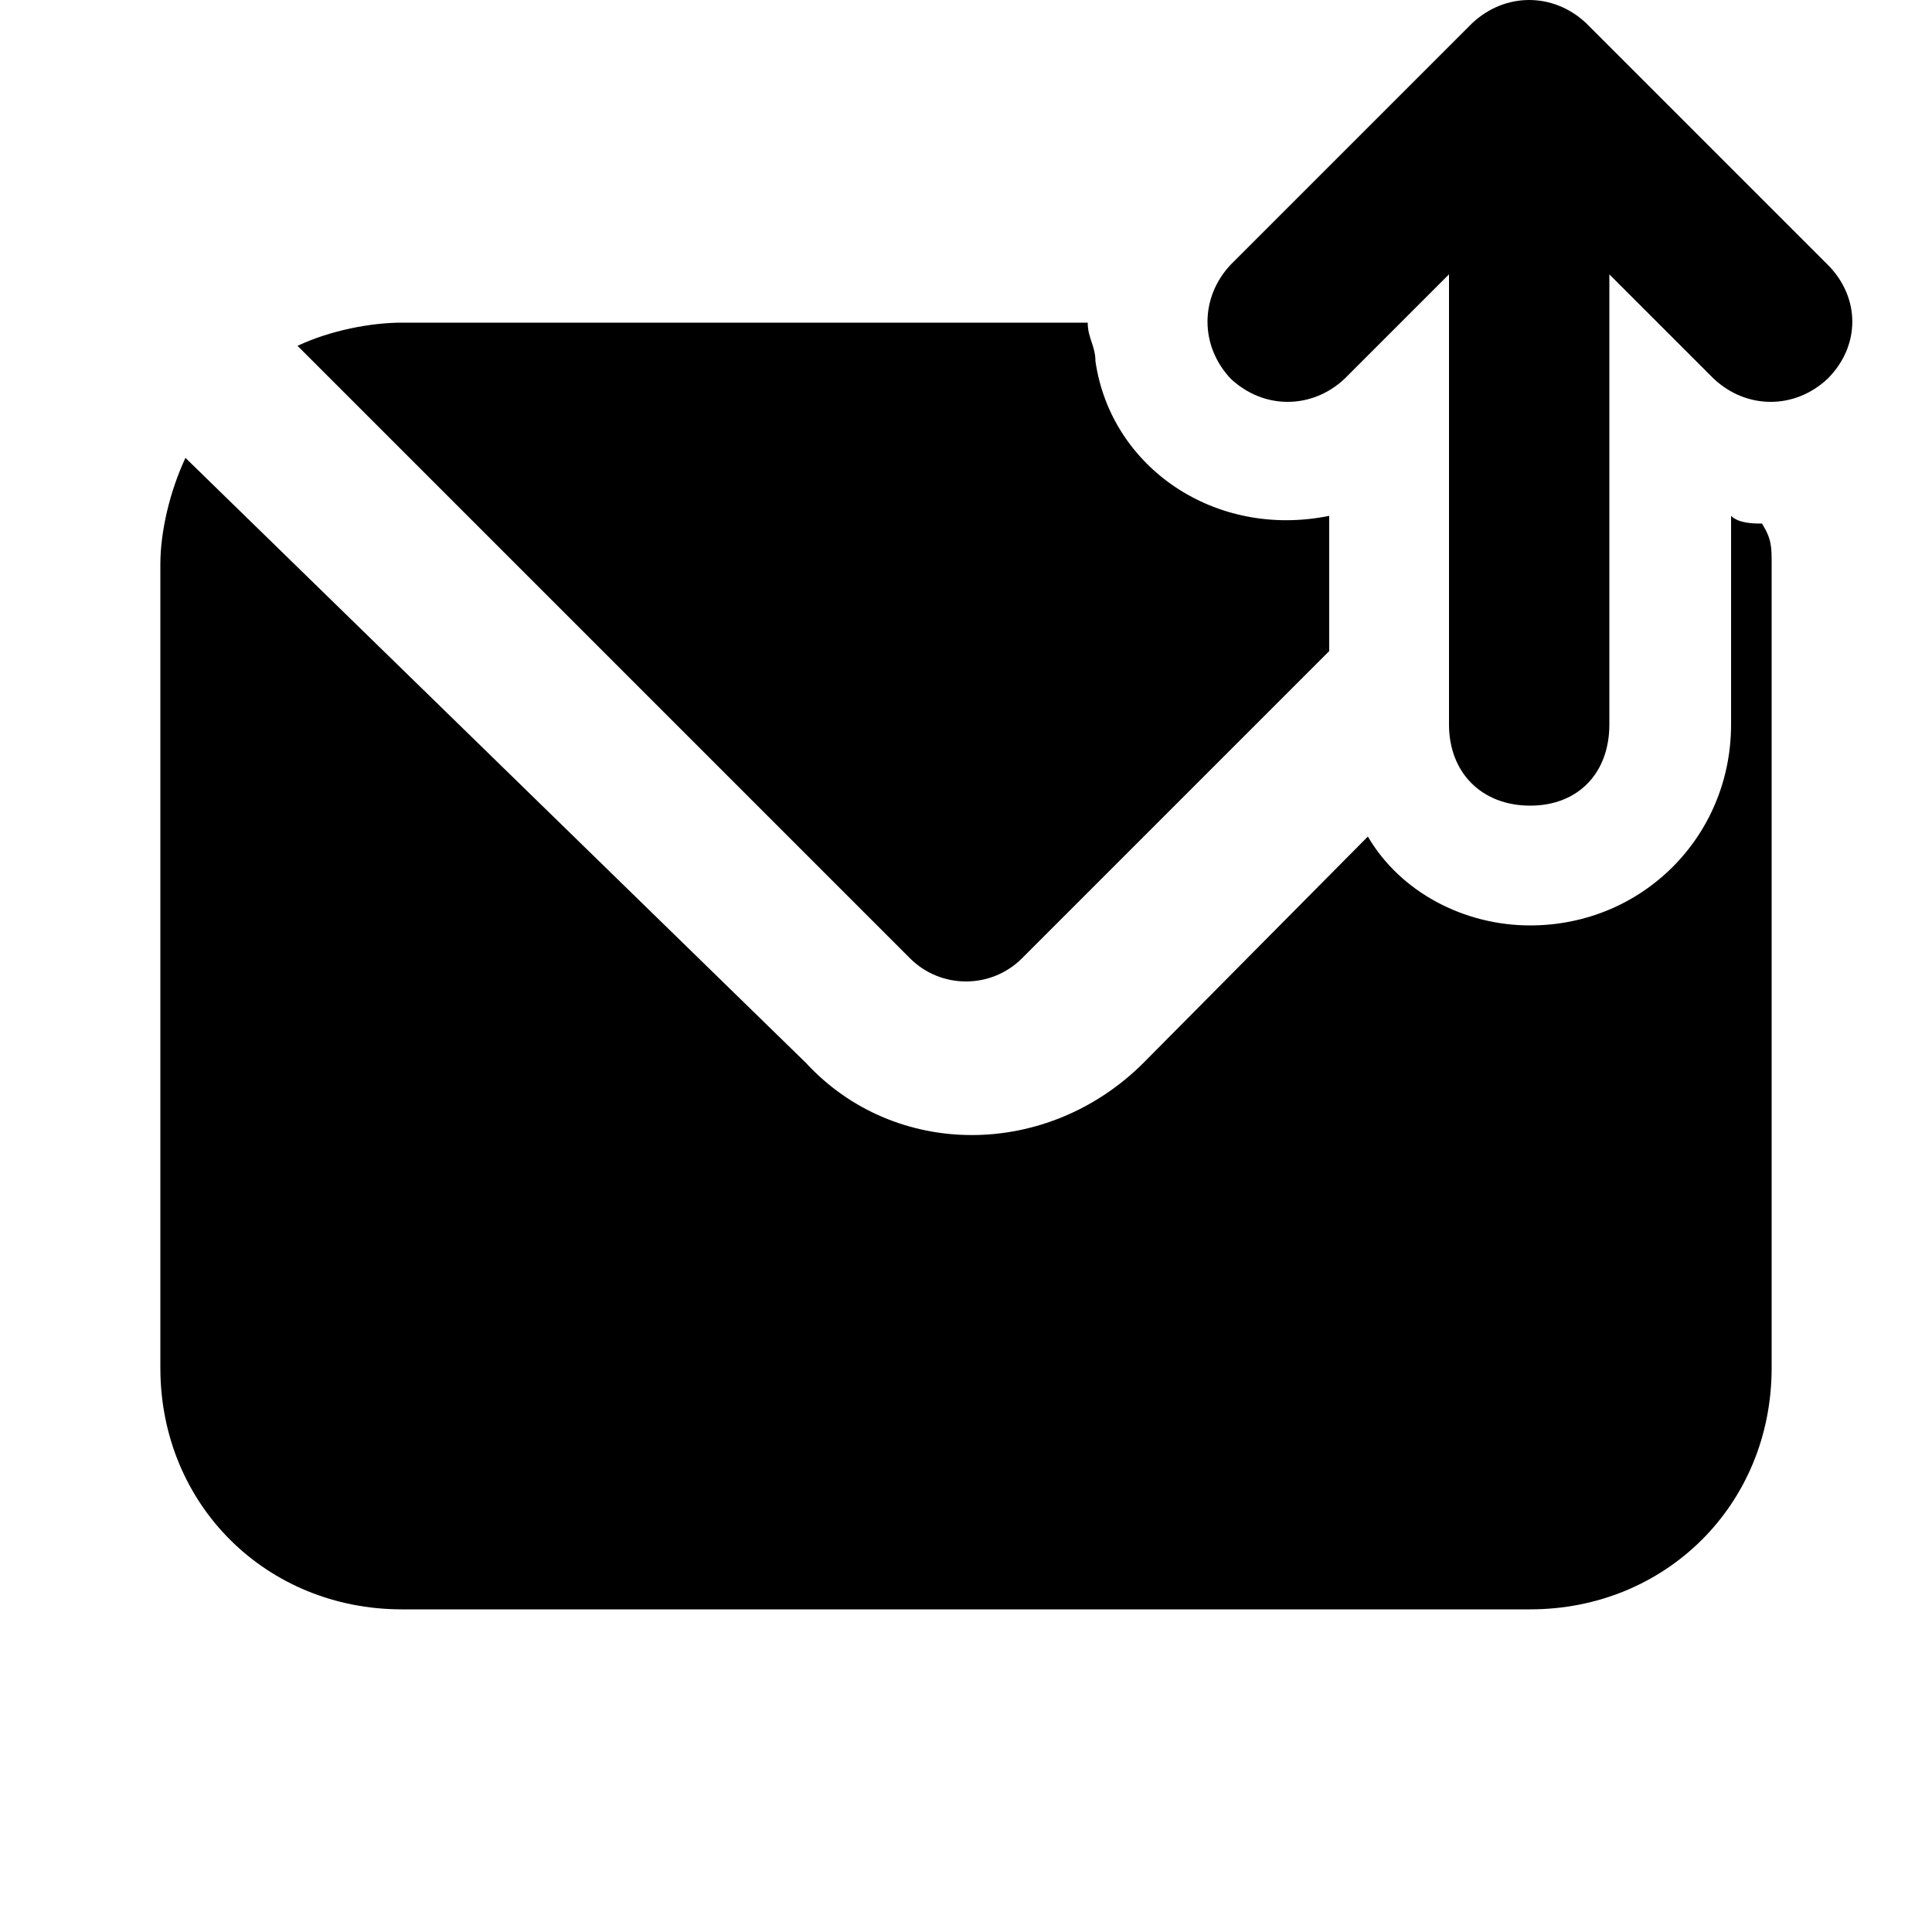 <svg xmlns="http://www.w3.org/2000/svg" width="24" height="24" viewBox="0 0 24 24">
    <path d="M12.696 11.904l3.816-3.816v-1.68c-1.416 0.288-2.712-0.6-2.904-1.92 0-0.192-0.096-0.288-0.096-0.48h-8.52c-0.384 0-0.888 0.096-1.296 0.288l7.608 7.608c0.384 0.384 1.008 0.384 1.392 0zM22.704 3.288l-3-3c-0.408-0.384-1.008-0.384-1.416 0 0 0 0 0 0 0l-3 3c-0.384 0.408-0.384 1.008 0 1.416 0.408 0.384 1.008 0.384 1.416 0l1.296-1.296v5.592c0 0.6 0.408 1.008 1.008 1.008s0.984-0.408 0.984-1.008v-5.592l1.296 1.296c0.408 0.384 1.008 0.384 1.416 0 0.408-0.408 0.408-1.008 0-1.416zM21.504 6.408v2.592c0 1.392-1.104 2.496-2.496 2.496-0.816 0-1.608-0.408-2.016-1.104l-2.784 2.808c-1.2 1.2-3.096 1.2-4.2 0 0 0 0 0 0 0l-7.704-7.512c-0.192 0.408-0.312 0.912-0.312 1.32v9.984c0 1.704 1.32 3 3 3h14.016c1.68 0 3-1.296 3-3v-9.984c0-0.216 0-0.312-0.12-0.504-0.096 0-0.288 0-0.384-0.096z"></path>
</svg>
